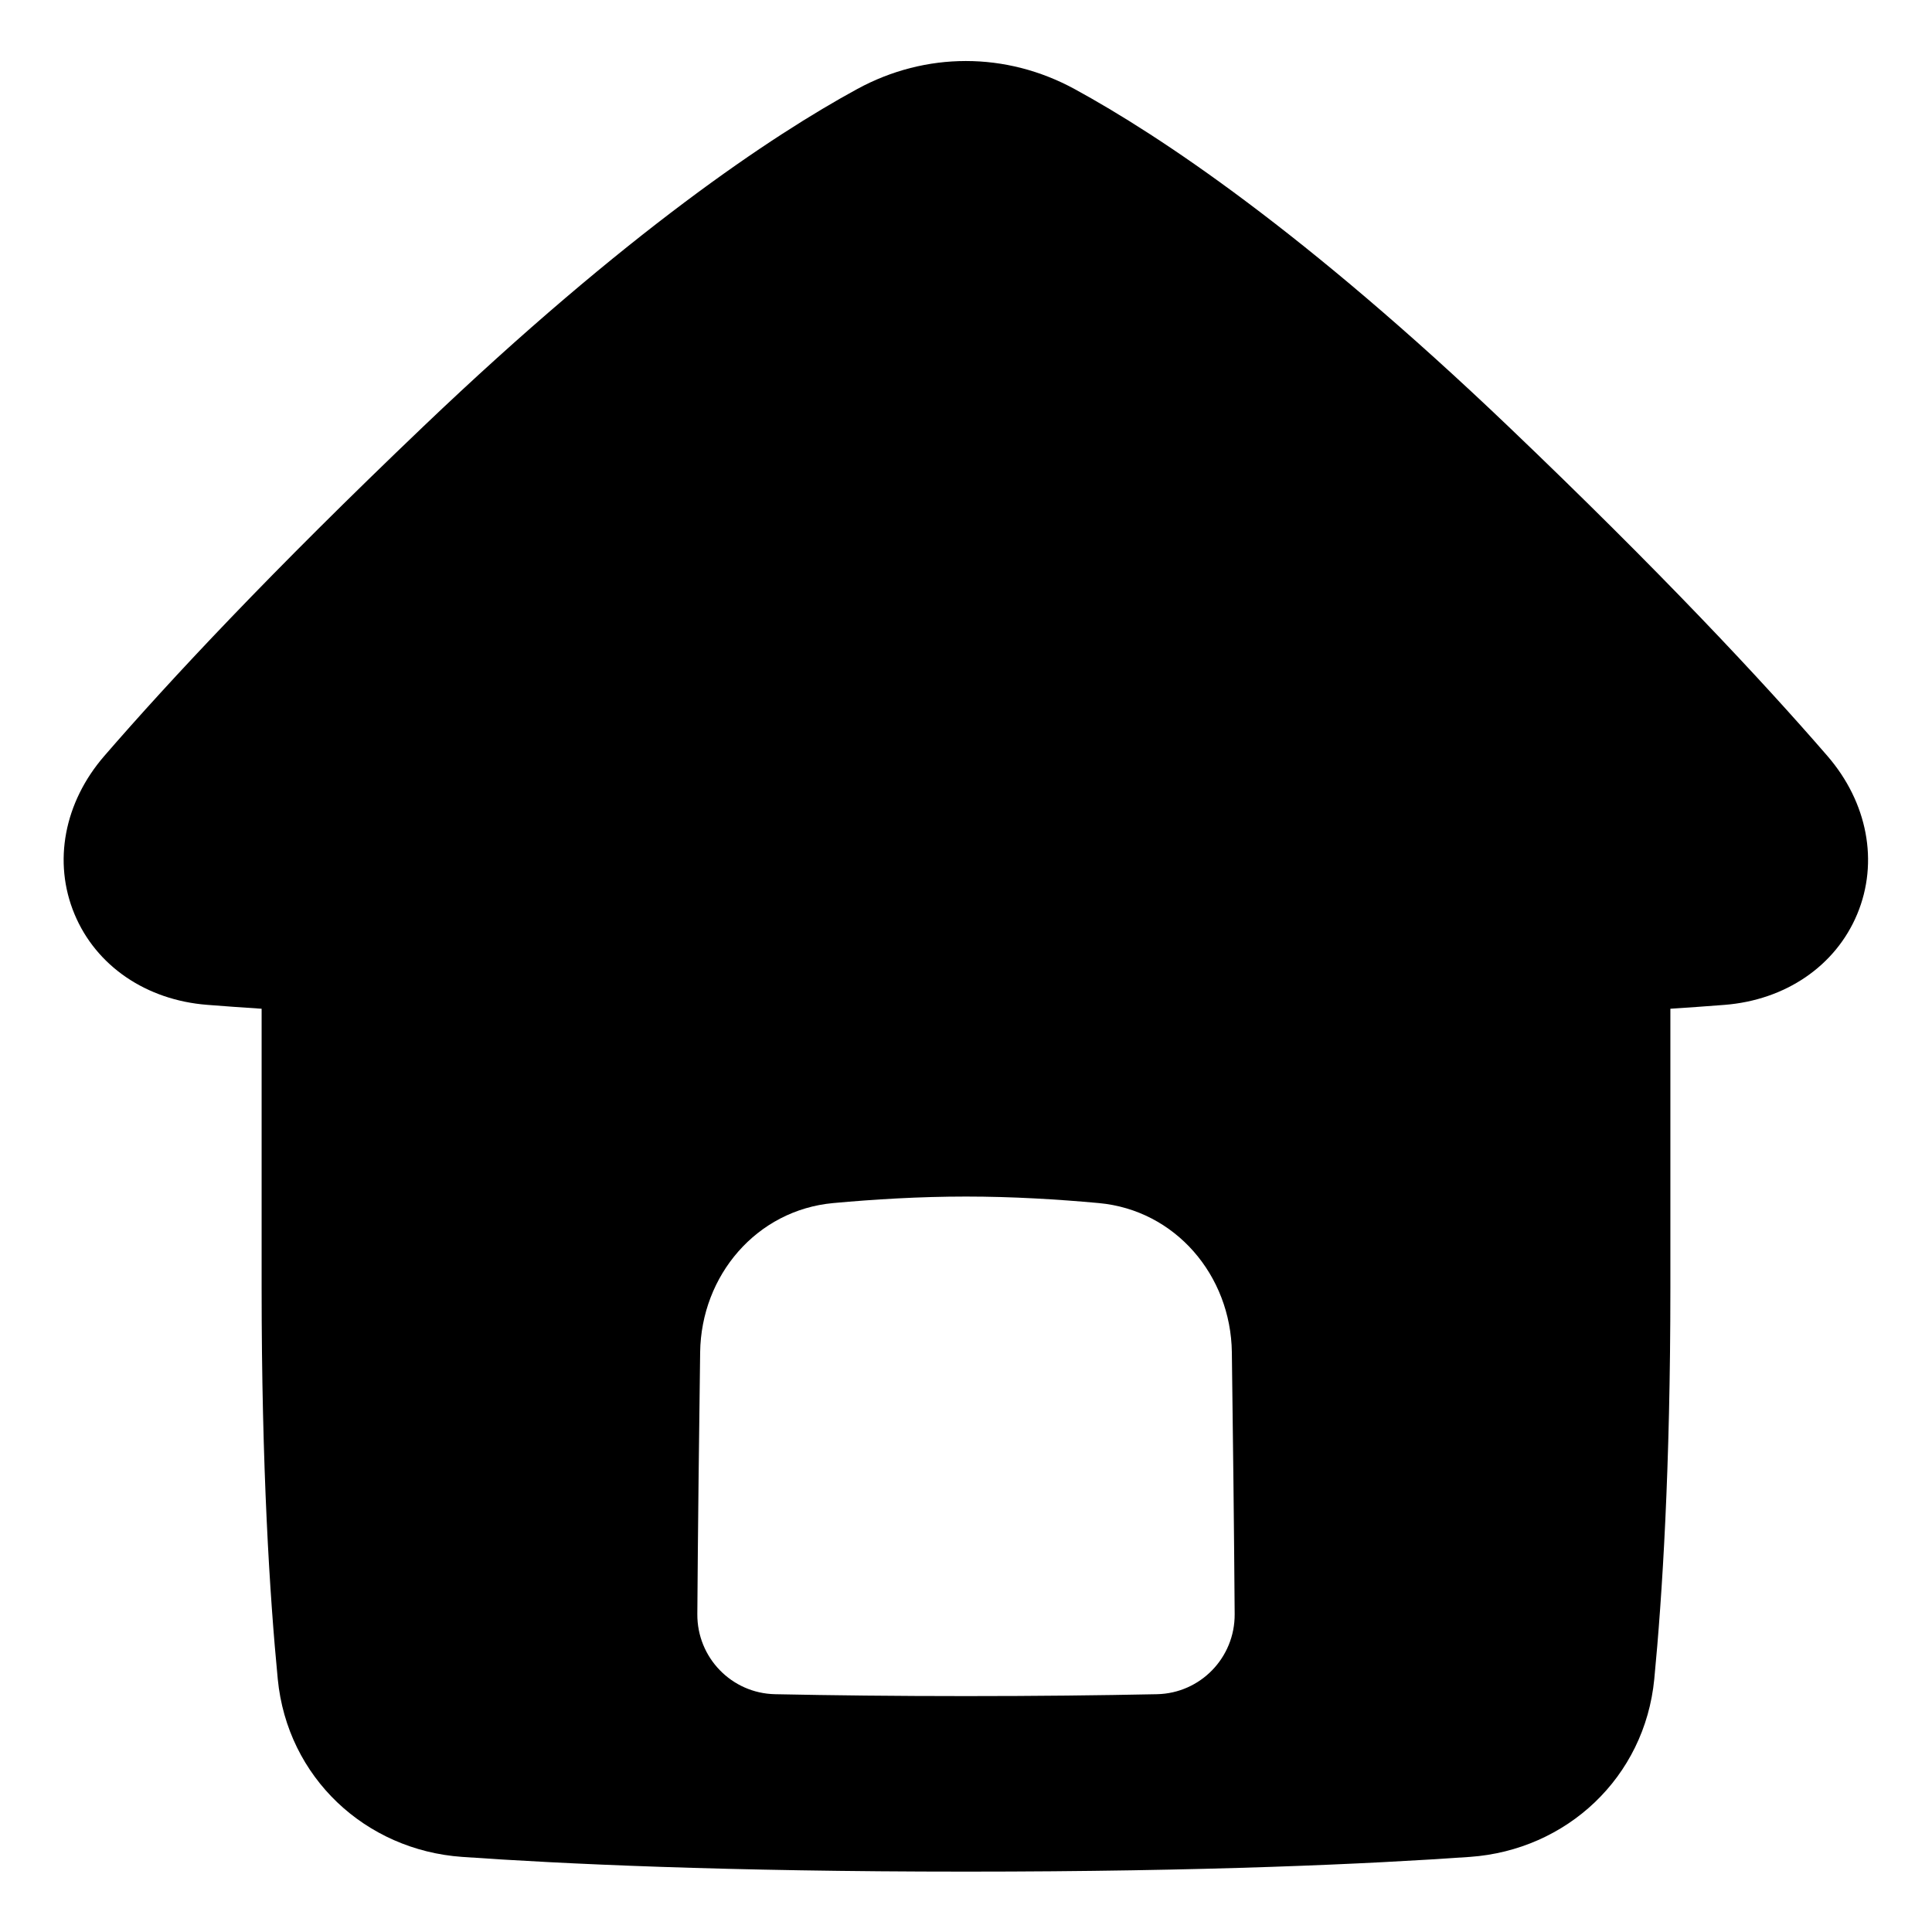 <svg xmlns="http://www.w3.org/2000/svg" fill="none" viewBox="0 0 48 48"><path fill="currentColor" fill-rule="evenodd" d="M21.297 2.212C22.999 1.284 24.994 1.284 26.697 2.212C28.823 3.371 32.415 5.763 37.474 10.594C41.261 14.211 43.776 16.905 45.401 18.781C46.398 19.933 46.682 21.415 46.142 22.711C45.603 24.003 44.355 24.848 42.844 24.966C42.433 24.998 41.986 25.03 41.5 25.062V32C41.5 36.473 41.299 39.657 41.1 41.716C40.863 44.161 38.921 45.965 36.52 46.134C34.06 46.307 29.974 46.5 24 46.5C18.026 46.5 13.94 46.307 11.48 46.134C9.079 45.965 7.138 44.161 6.901 41.716C6.701 39.657 6.5 36.473 6.5 32L6.5 25.062C6.011 25.03 5.561 24.998 5.148 24.965C3.637 24.848 2.389 24.003 1.851 22.711C1.311 21.416 1.594 19.933 2.591 18.782C4.216 16.905 6.731 14.211 10.52 10.594C15.58 5.764 19.171 3.371 21.297 2.212ZM28.743 42.092C29.824 42.07 30.682 41.184 30.675 40.102C30.661 38.028 30.631 35.543 30.605 33.596C30.579 31.686 29.201 30.064 27.299 29.89C26.3 29.798 25.158 29.728 24 29.728C22.842 29.728 21.7 29.798 20.701 29.89C18.799 30.064 17.421 31.686 17.395 33.596C17.369 35.543 17.339 38.028 17.325 40.102C17.318 41.184 18.176 42.07 19.257 42.092C20.671 42.121 22.25 42.139 24 42.139C25.75 42.139 27.329 42.121 28.743 42.092Z" clip-rule="evenodd"></path></svg>